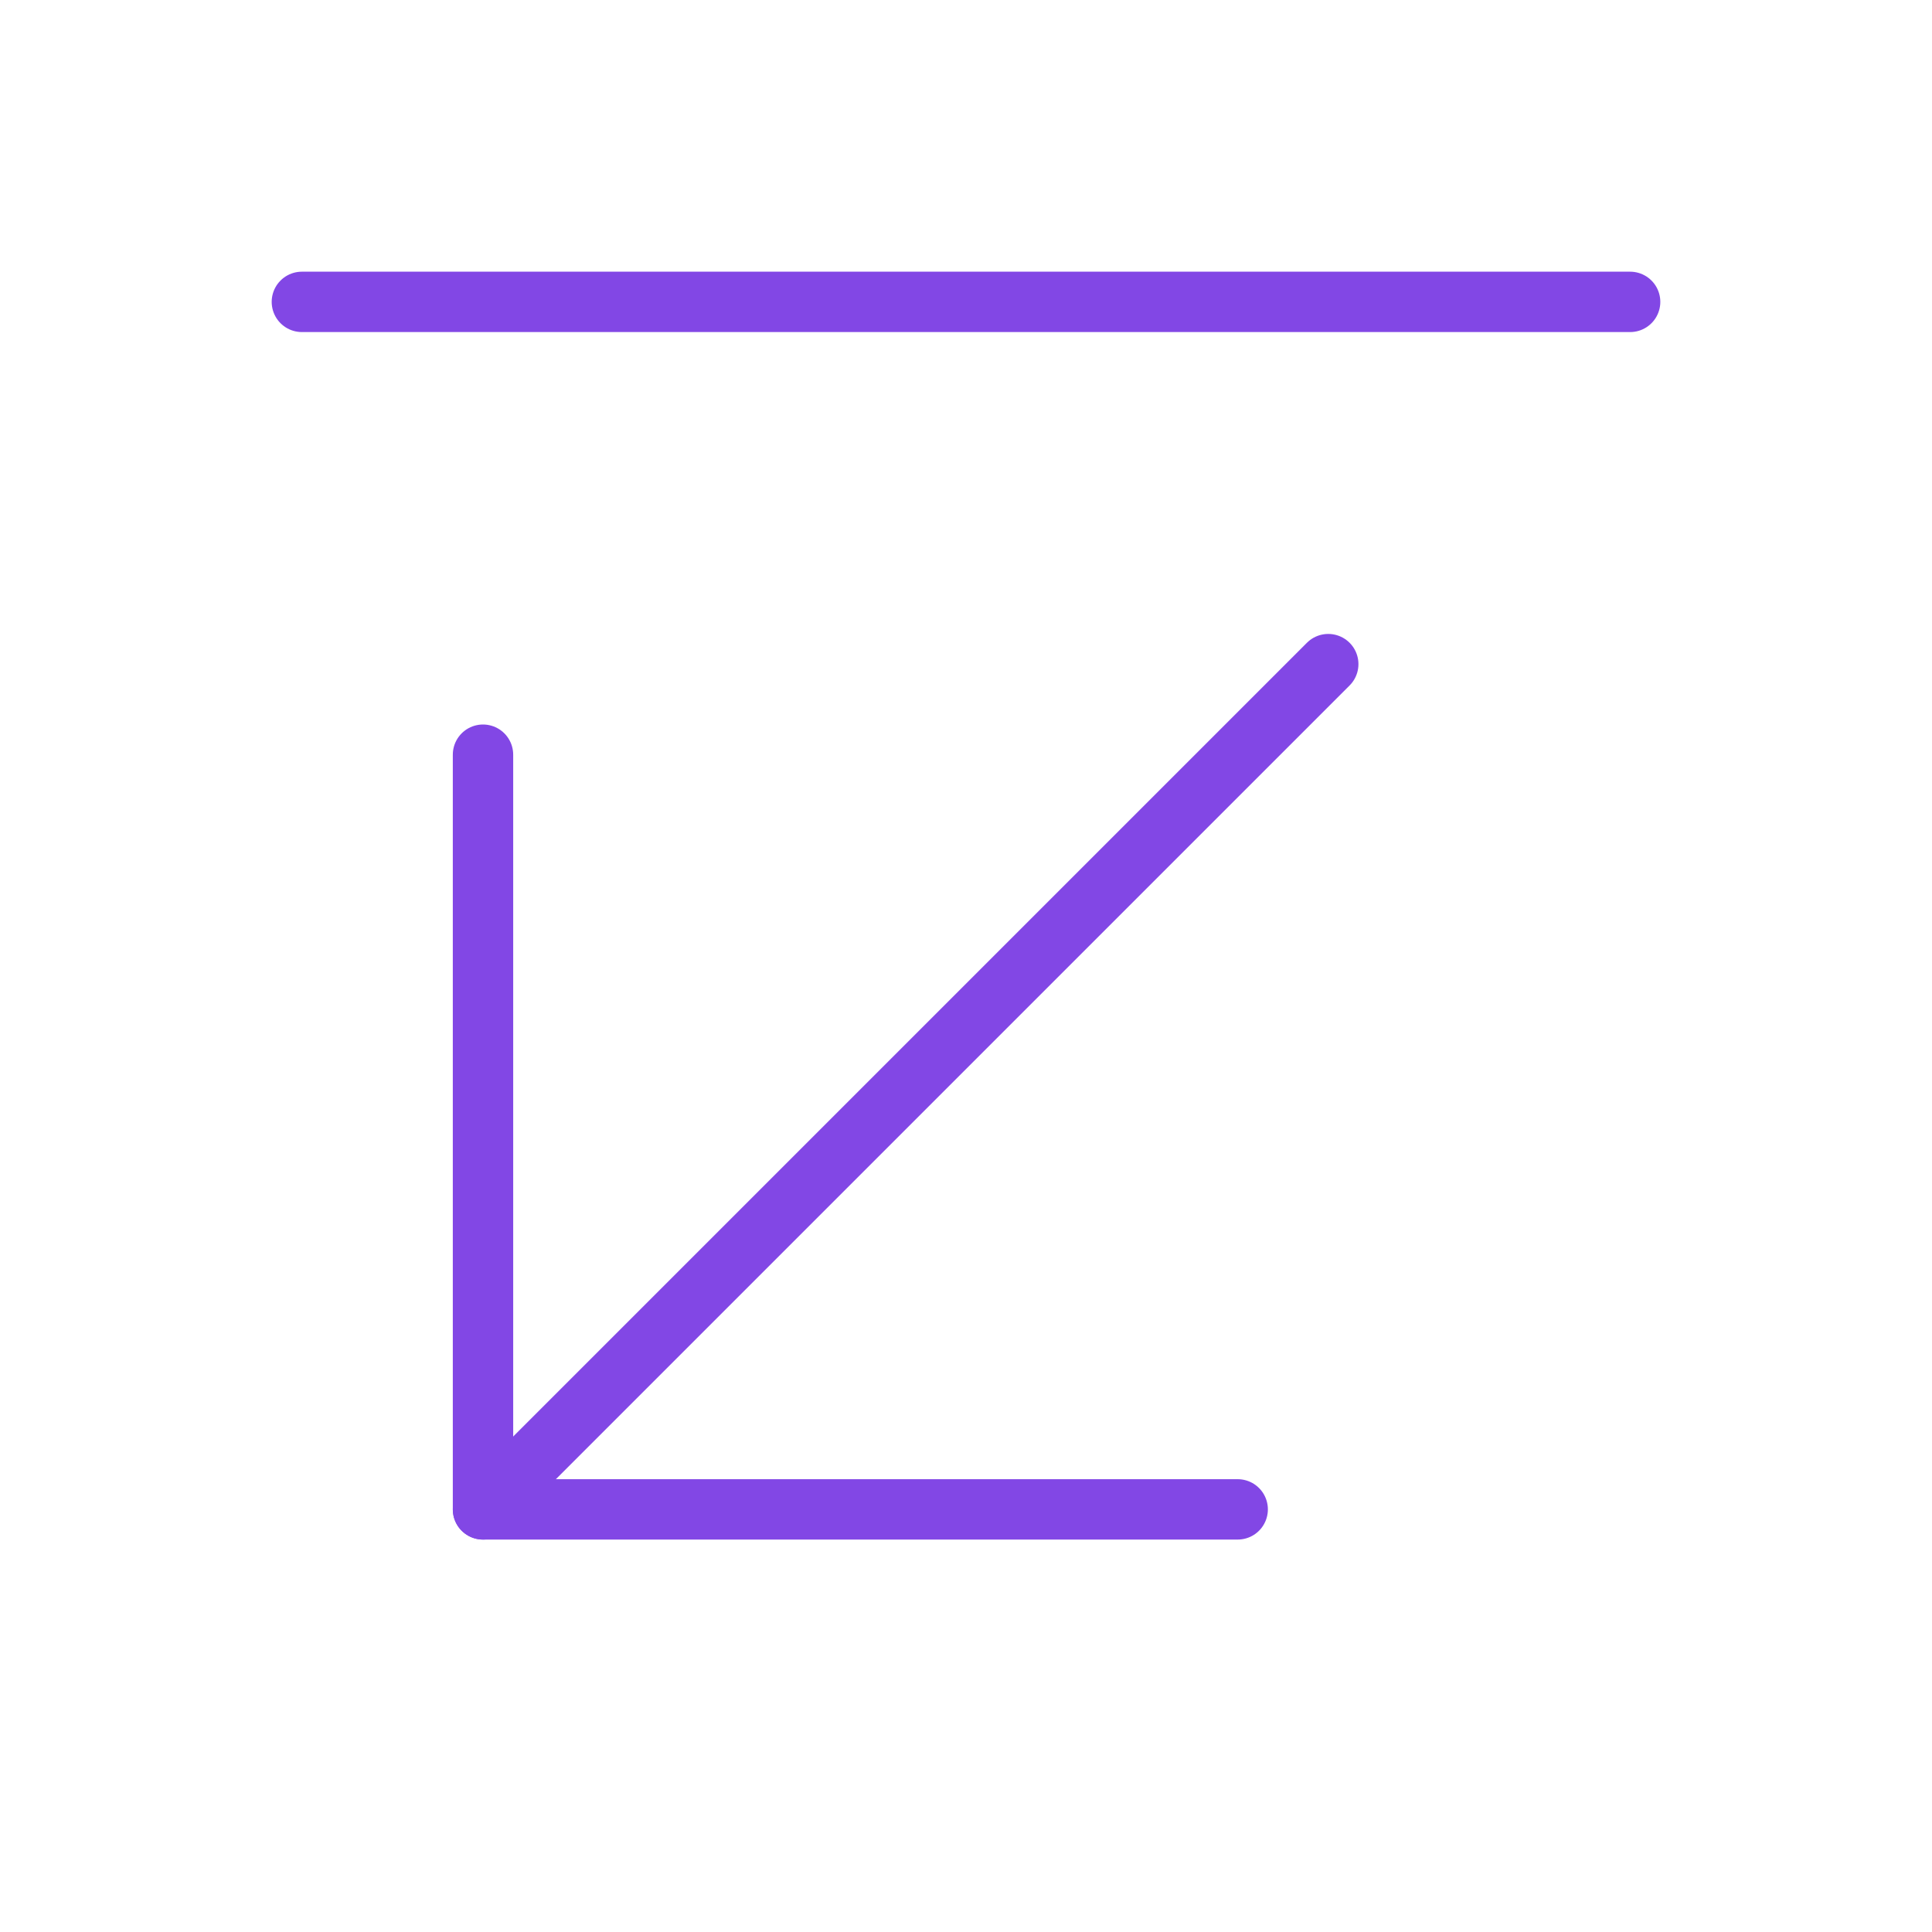 <svg width="32" height="32" viewBox="0 0 32 32" fill="none" xmlns="http://www.w3.org/2000/svg">
<path d="M22 11L8 25" stroke="#8247E5" stroke-linecap="round" stroke-linejoin="round"/>
<path d="M8 12.5V25H20.5" stroke="#8247E5" stroke-linecap="round" stroke-linejoin="round"/>
<path d="M27 5H5" stroke="#8247E5" stroke-linecap="round" stroke-linejoin="round"/>
</svg>
